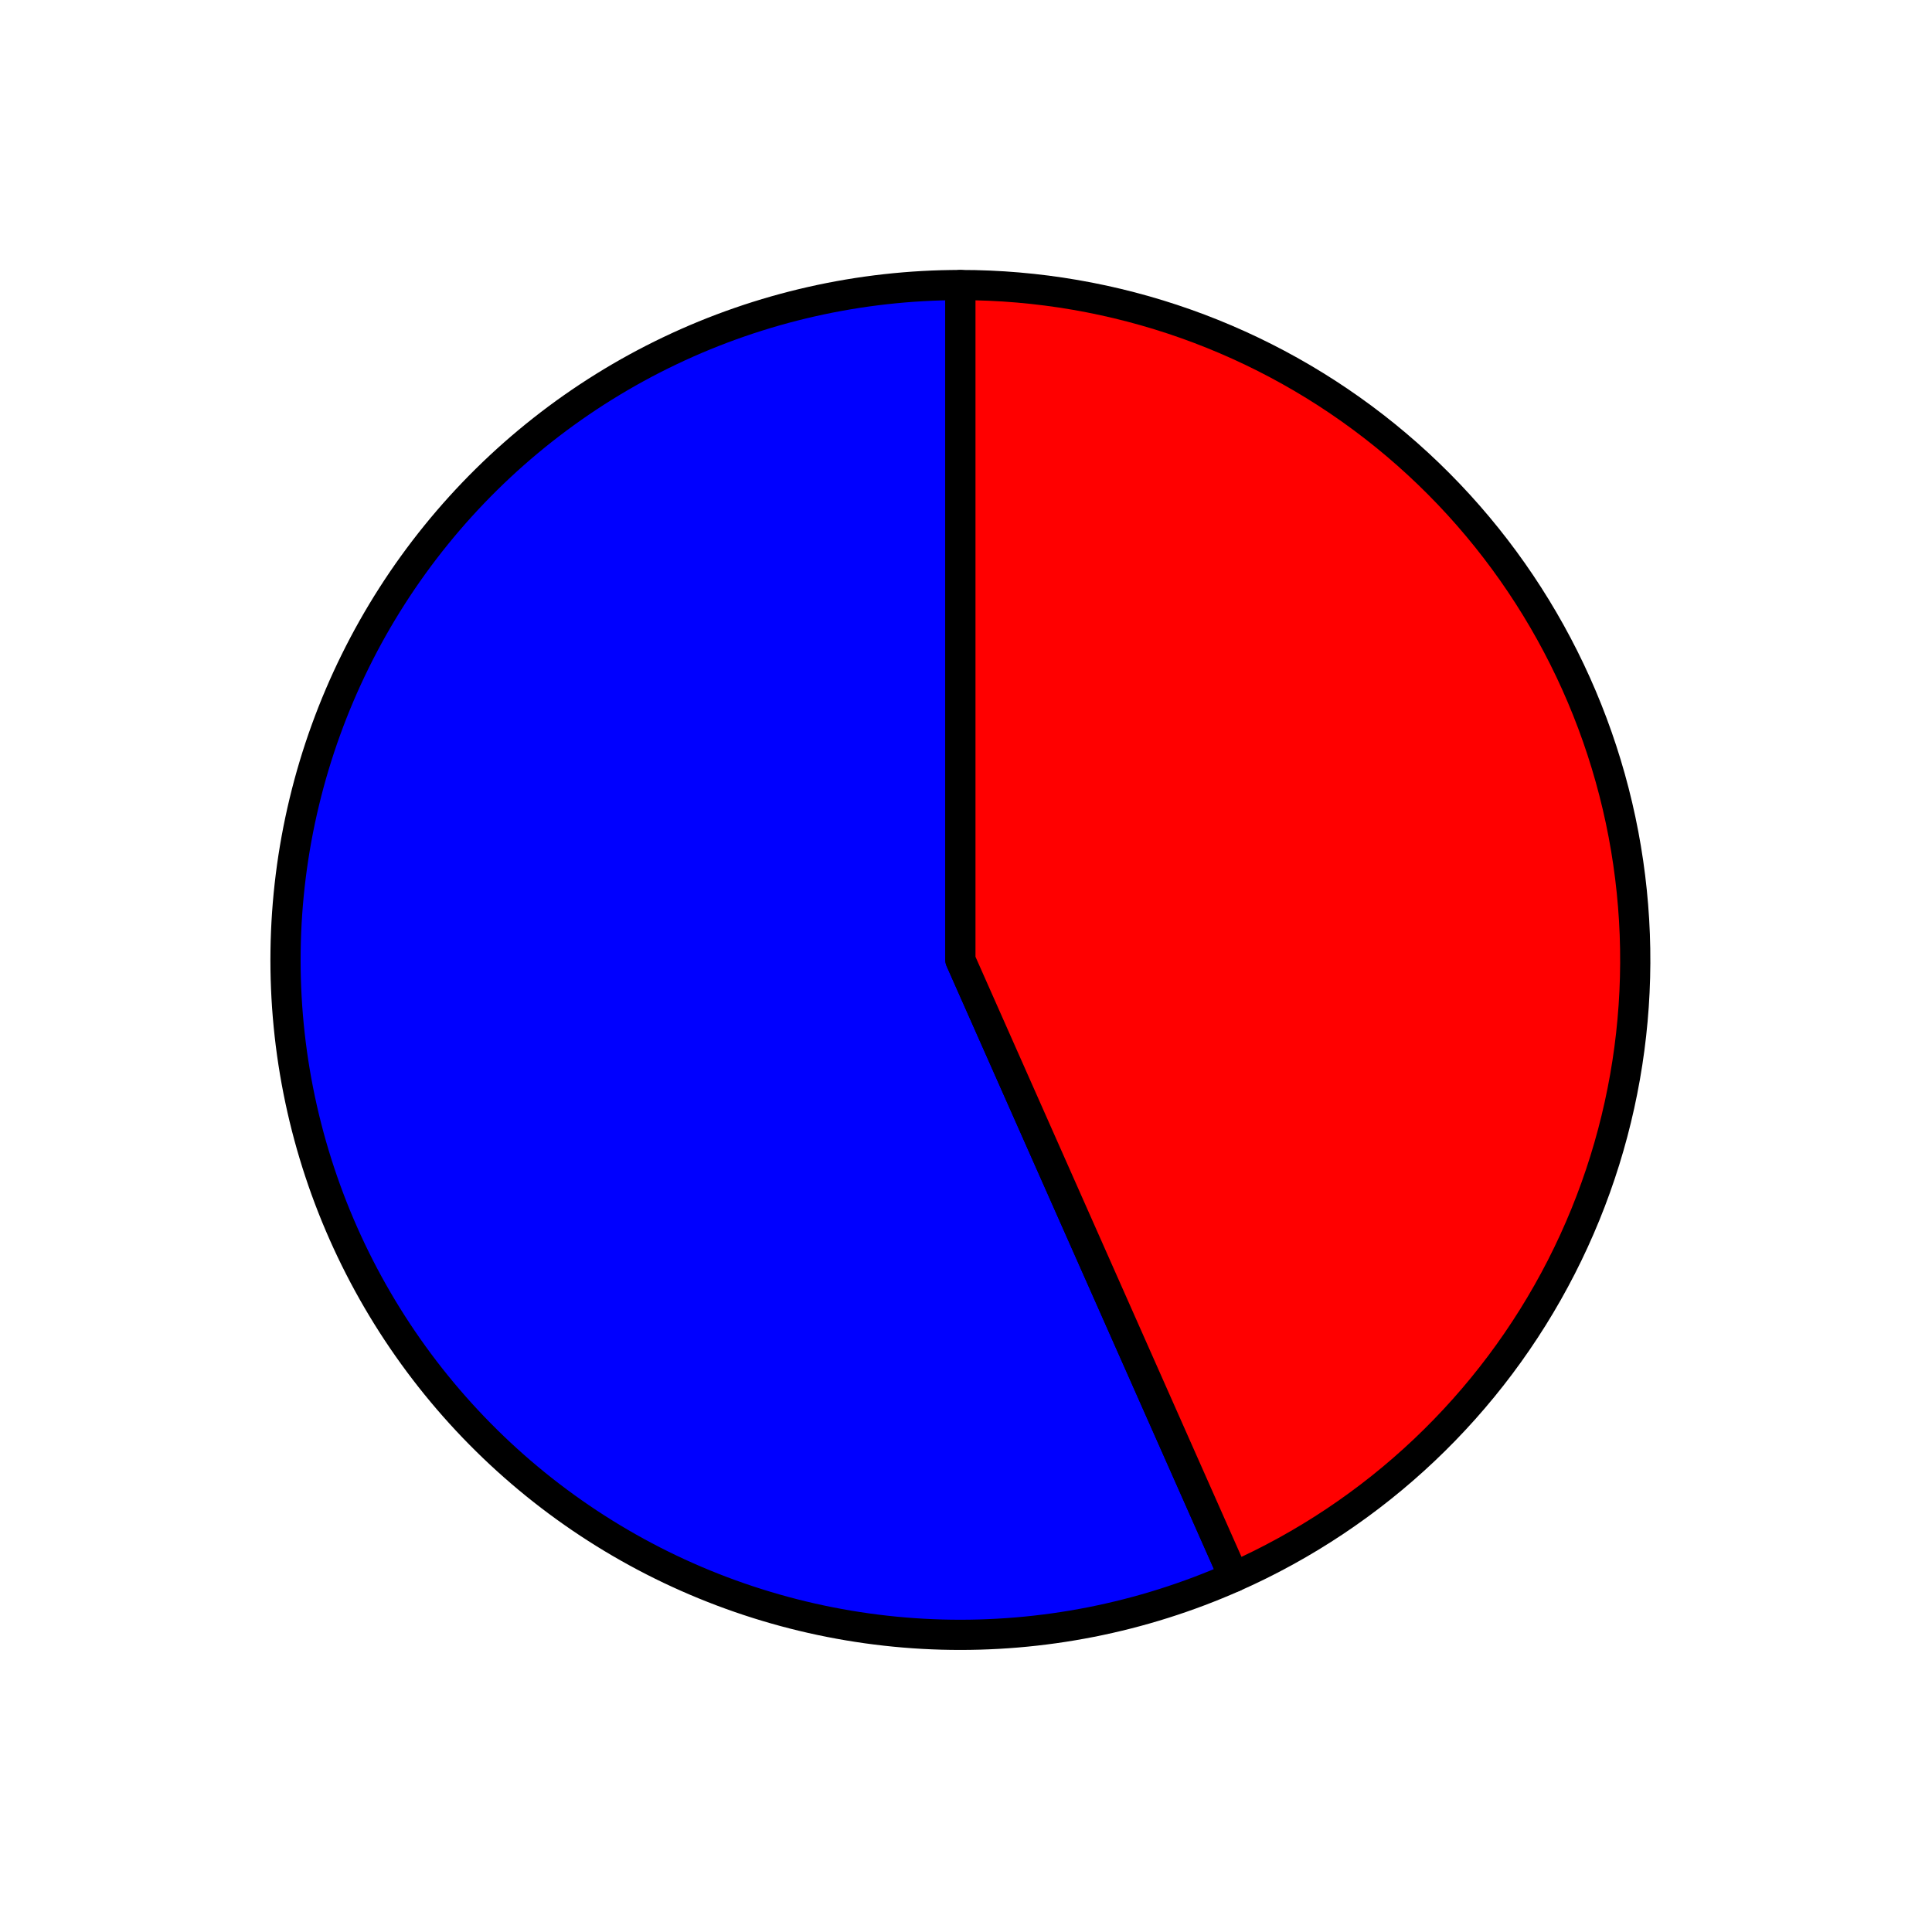 <?xml version="1.0" encoding="utf-8" standalone="no"?>
<!DOCTYPE svg PUBLIC "-//W3C//DTD SVG 1.1//EN"
  "http://www.w3.org/Graphics/SVG/1.1/DTD/svg11.dtd">
<svg xmlns:xlink="http://www.w3.org/1999/xlink" width="63.978pt" height="63.658pt" viewBox="0 0 63.978 63.658" xmlns="http://www.w3.org/2000/svg" version="1.1">
 <defs>
  <style type="text/css">*{stroke-linejoin: round; stroke-linecap: butt}</style>
 </defs>
 <g id="figure_1">
  <g id="patch_1">
   <path d="M 0 63.658 
L 63.978 63.658 
L 63.978 -0 
L 0 -0 
L 0 63.658 
z
" style="fill: none"/>
  </g>
  <g id="axes_1">
   <g id="patch_2">
    <path d="M 31.803 9.439 
C 28.476 9.439 25.19 10.182 22.186 11.614 
C 19.182 13.046 16.536 15.131 14.441 17.716 
C 12.346 20.301 10.854 23.322 10.076 26.557 
C 9.297 29.792 9.25 33.161 9.939 36.416 
C 10.628 39.671 12.036 42.732 14.059 45.374 
C 16.082 48.016 18.67 50.173 21.633 51.688 
C 24.596 53.202 27.86 54.036 31.186 54.128 
C 34.512 54.219 37.817 53.567 40.86 52.219 
L 31.803 31.788 
L 31.803 9.439 
z
" style="fill: #0000ff; stroke: #000000; stroke-linejoin: miter"/>
   </g>
   <g id="patch_3">
    <path d="M 40.86 52.219 
C 45.542 50.143 49.372 46.519 51.703 41.958 
C 54.035 37.397 54.728 32.17 53.667 27.159 
C 52.606 22.148 49.854 17.65 45.875 14.425 
C 41.895 11.2 36.926 9.439 31.803 9.439 
L 31.803 31.788 
L 40.86 52.219 
z
" style="fill: #ff0000; stroke: #000000; stroke-linejoin: miter"/>
   </g>
   <g id="matplotlib.axis_1"/>
   <g id="matplotlib.axis_2"/>
  </g>
 </g>
</svg>
